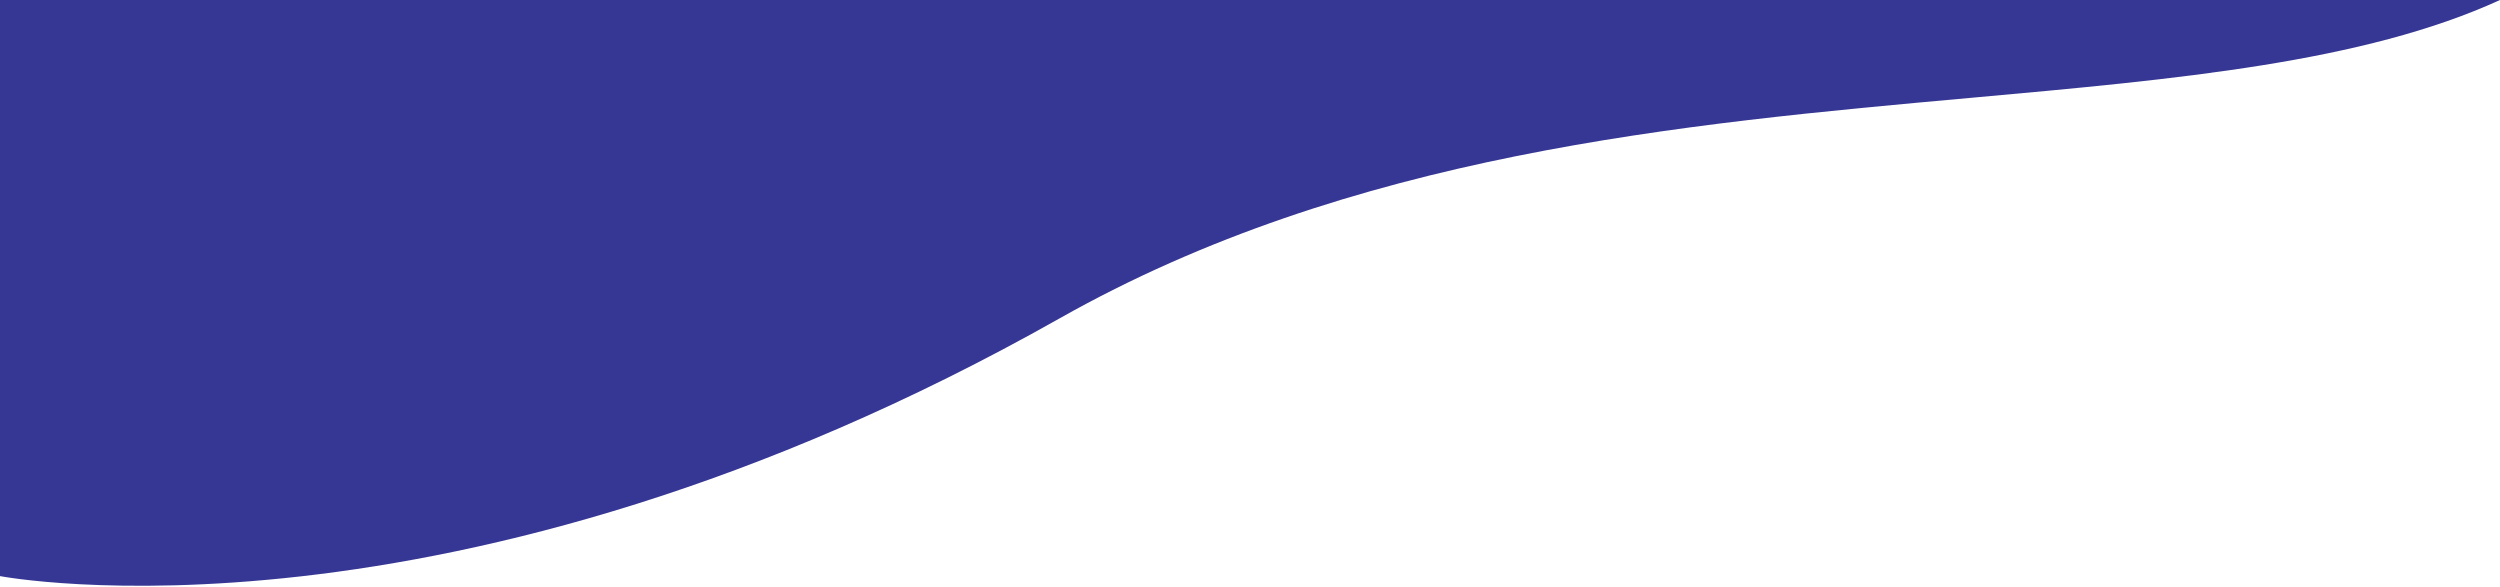 <svg width="1445" height="339" viewBox="0 0 1445 339" fill="none" xmlns="http://www.w3.org/2000/svg">
<path d="M1445 0C1366.16 36.072 1258.74 45.763 1139.38 56.531C971.943 71.635 781.011 88.859 612.5 183.991C260 382.991 0 332.991 0 332.991V0H1445Z" fill="#363795"/>
</svg>
